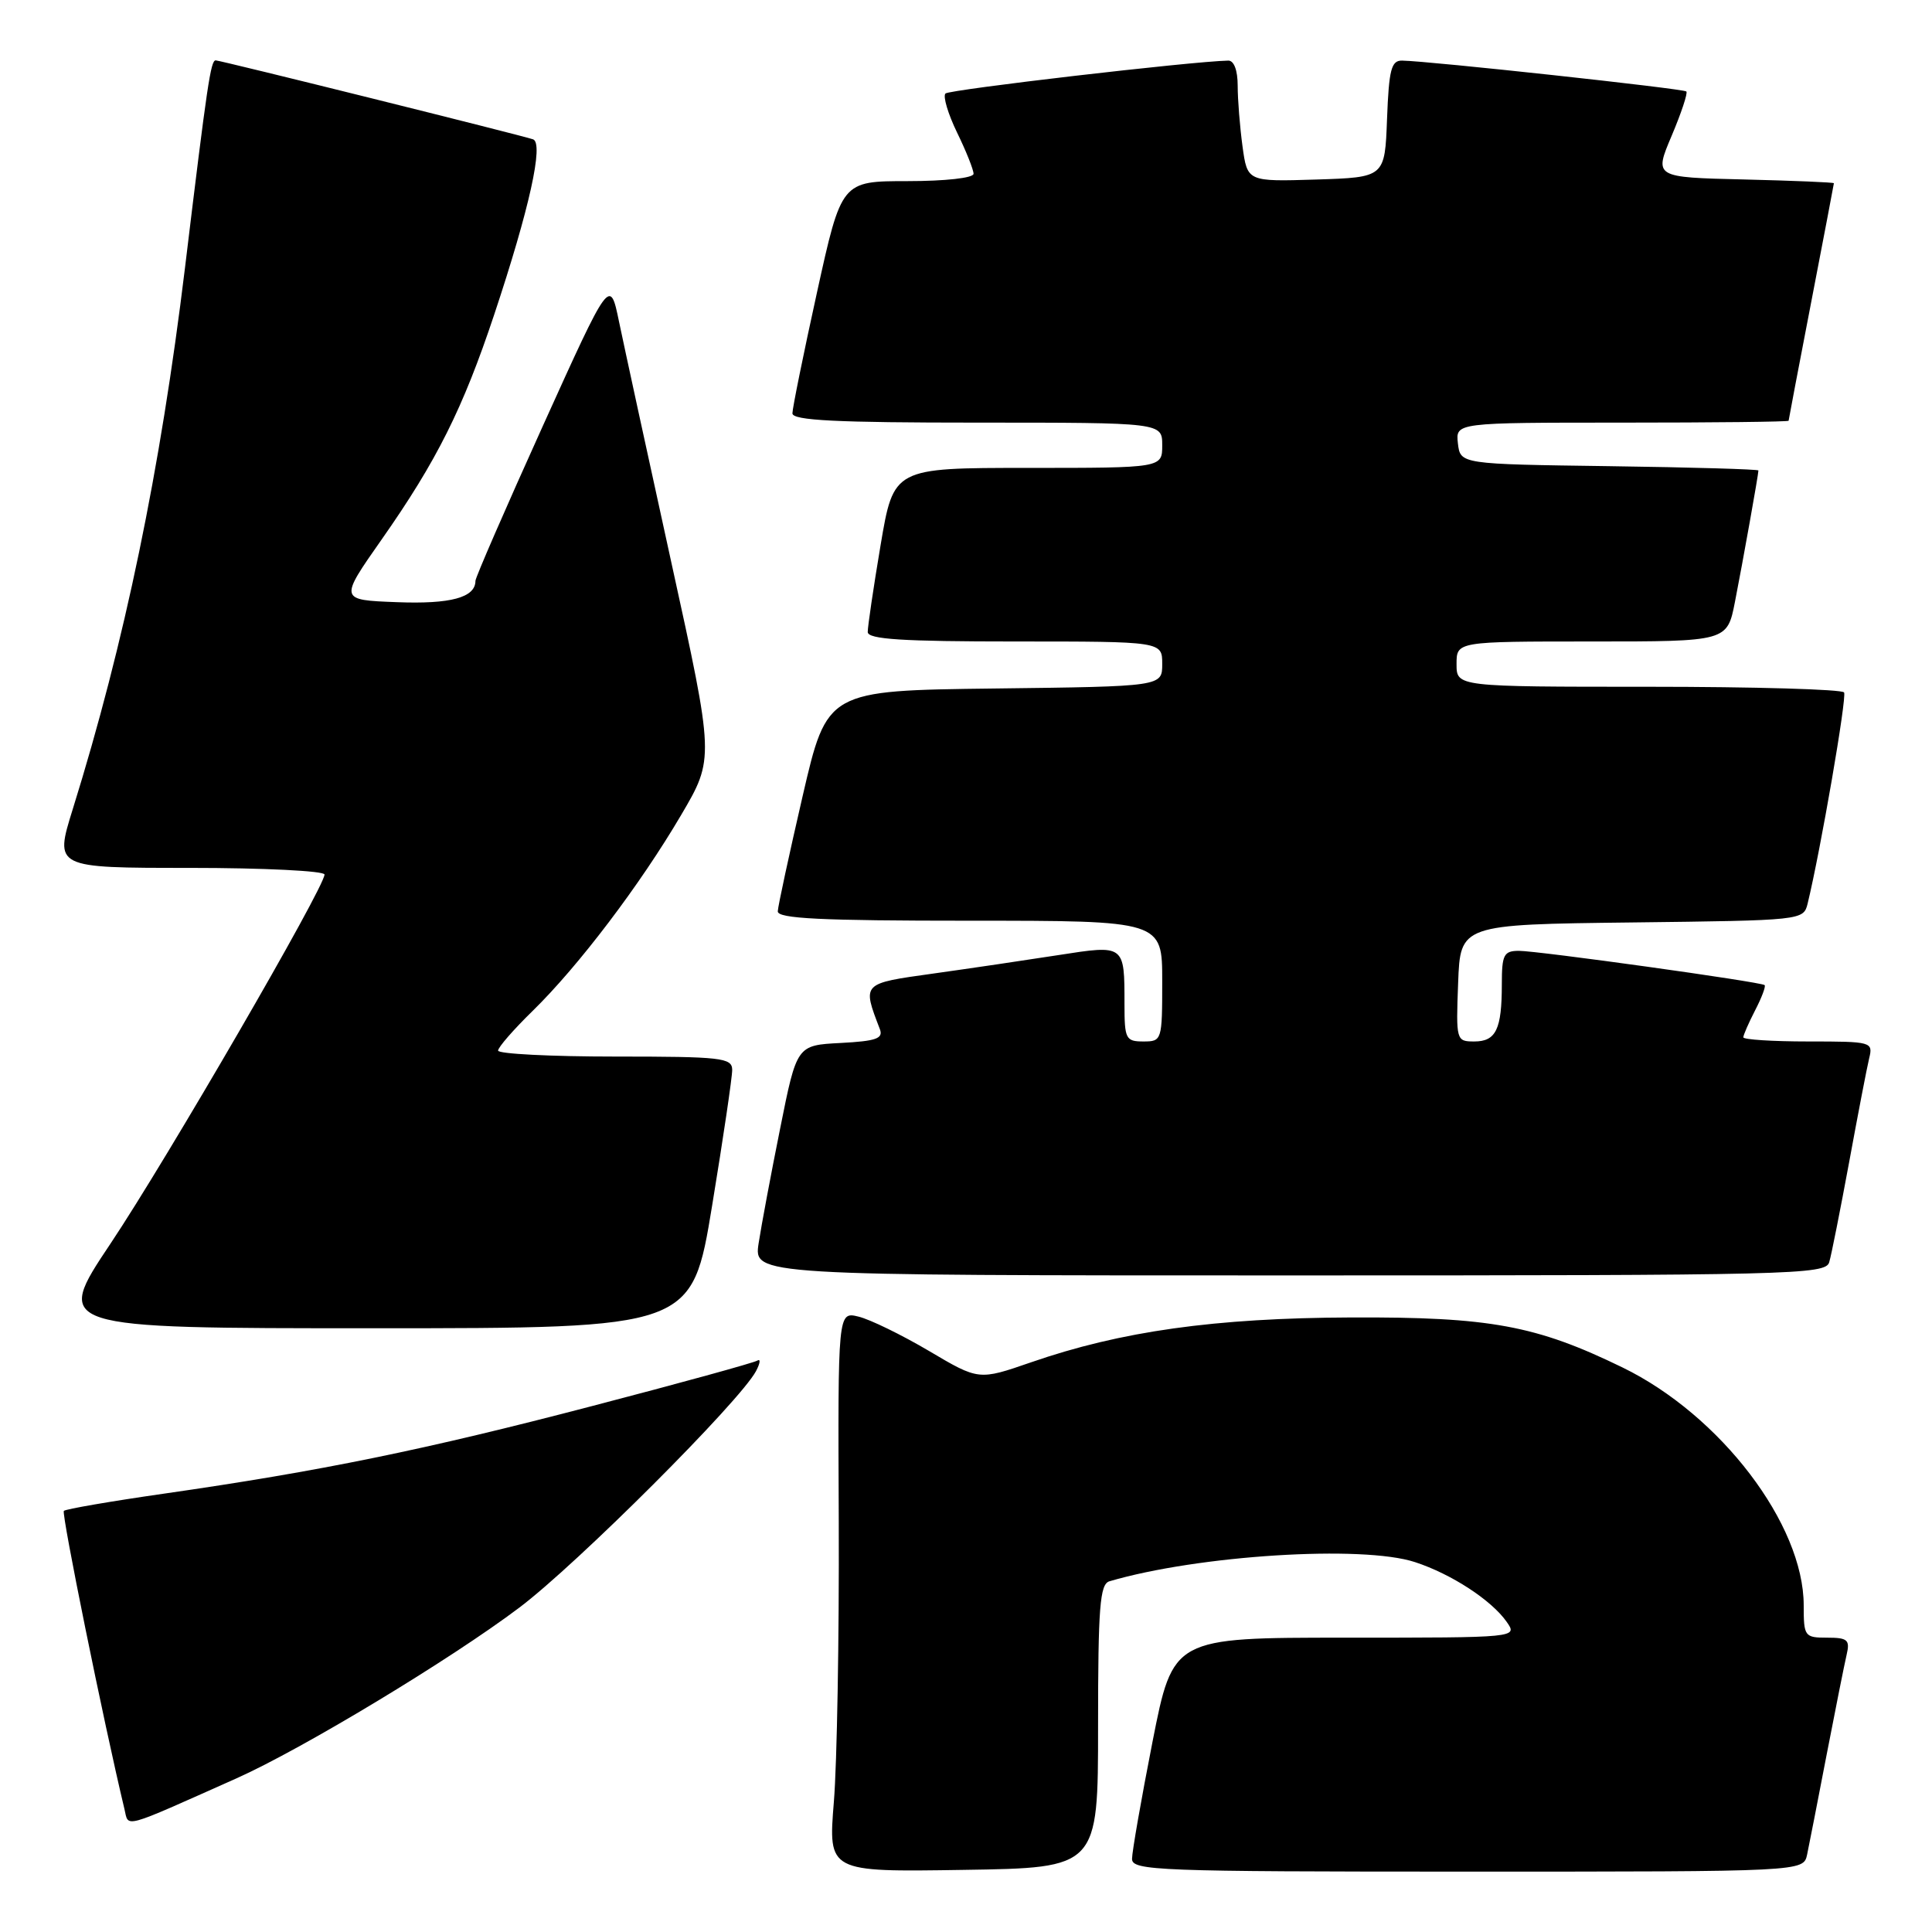 <?xml version="1.0" encoding="UTF-8" standalone="no"?>
<!DOCTYPE svg PUBLIC "-//W3C//DTD SVG 1.1//EN" "http://www.w3.org/Graphics/SVG/1.1/DTD/svg11.dtd" >
<svg xmlns="http://www.w3.org/2000/svg" xmlns:xlink="http://www.w3.org/1999/xlink" version="1.1" viewBox="0 0 256 256">
 <g >
 <path fill="currentColor"
d=" M 145.50 228.74 C 145.50 212.92 145.74 209.91 147.00 209.53 C 158.77 206.07 180.53 204.70 187.50 206.99 C 192.31 208.56 197.63 212.03 199.64 214.90 C 201.11 217.00 201.11 217.00 178.27 217.00 C 155.43 217.00 155.43 217.00 152.71 230.81 C 151.22 238.40 150.00 245.38 150.00 246.31 C 150.00 247.87 153.36 248.00 194.48 248.00 C 238.96 248.00 238.96 248.00 239.45 245.75 C 239.71 244.51 240.88 238.55 242.04 232.50 C 243.21 226.45 244.40 220.49 244.69 219.25 C 245.15 217.29 244.82 217.00 242.11 217.00 C 239.11 217.00 239.00 216.84 239.00 212.72 C 239.00 201.99 227.99 187.53 215.00 181.20 C 203.55 175.62 197.42 174.49 179.00 174.57 C 160.99 174.64 148.51 176.39 136.60 180.52 C 129.69 182.91 129.69 182.91 123.10 179.01 C 119.47 176.87 115.27 174.82 113.76 174.46 C 111.02 173.79 111.02 173.79 111.14 201.64 C 111.20 216.96 110.91 233.67 110.49 238.77 C 109.74 248.05 109.74 248.05 127.62 247.77 C 145.50 247.50 145.50 247.50 145.50 228.74 Z  M 31.36 235.63 C 40.04 231.75 59.68 219.90 68.81 213.02 C 76.46 207.26 98.00 185.73 100.17 181.69 C 100.73 180.63 100.81 180.00 100.34 180.29 C 99.87 180.58 90.04 183.29 78.49 186.30 C 56.25 192.12 42.51 194.93 21.70 197.92 C 14.66 198.93 8.70 199.96 8.46 200.20 C 8.12 200.55 13.72 228.15 16.49 239.71 C 17.08 242.19 15.95 242.50 31.36 235.63 Z  M 94.36 159.75 C 95.83 150.81 97.03 142.71 97.02 141.75 C 97.00 140.16 95.59 140.00 81.50 140.00 C 72.97 140.00 66.00 139.64 66.00 139.21 C 66.00 138.77 68.06 136.41 70.57 133.96 C 76.64 128.03 84.83 117.23 90.25 108.00 C 94.66 100.50 94.66 100.50 88.95 74.50 C 85.81 60.20 82.70 45.87 82.03 42.65 C 80.82 36.79 80.82 36.79 71.91 56.48 C 67.01 67.31 63.00 76.53 63.00 76.96 C 63.00 79.18 59.71 80.07 52.57 79.79 C 44.95 79.50 44.95 79.50 50.56 71.50 C 57.87 61.08 61.35 54.11 65.49 41.67 C 70.15 27.67 72.08 18.96 70.63 18.46 C 69.07 17.92 29.19 8.00 28.58 8.00 C 27.92 8.00 27.47 11.02 24.51 35.50 C 21.25 62.34 16.53 85.10 9.63 107.25 C 7.22 115.00 7.22 115.00 25.11 115.00 C 34.95 115.00 43.00 115.40 43.00 115.88 C 43.00 117.58 22.08 153.66 14.64 164.79 C 7.15 176.00 7.15 176.00 49.42 176.00 C 91.69 176.00 91.69 176.00 94.36 159.75 Z  M 242.38 167.25 C 242.67 166.29 243.85 160.32 245.02 154.00 C 246.18 147.68 247.37 141.49 247.67 140.25 C 248.21 138.05 248.03 138.00 239.61 138.00 C 234.87 138.00 231.00 137.75 231.00 137.45 C 231.00 137.15 231.71 135.53 232.57 133.86 C 233.44 132.18 234.00 130.69 233.82 130.53 C 233.33 130.10 203.80 125.99 201.25 125.99 C 199.26 126.00 199.00 126.50 199.00 130.42 C 199.00 136.39 198.23 138.00 195.35 138.00 C 192.96 138.00 192.92 137.87 193.21 130.25 C 193.50 122.50 193.50 122.50 216.24 122.23 C 238.83 121.96 238.97 121.95 239.52 119.73 C 241.24 112.65 244.74 92.39 244.35 91.75 C 244.09 91.34 232.43 91.00 218.44 91.00 C 193.00 91.00 193.00 91.00 193.00 88.00 C 193.00 85.00 193.00 85.00 210.93 85.00 C 228.86 85.00 228.86 85.00 229.89 79.75 C 230.94 74.40 233.00 62.87 233.00 62.34 C 233.00 62.18 224.11 61.92 213.25 61.77 C 193.50 61.50 193.50 61.50 193.18 58.75 C 192.87 56.00 192.87 56.00 214.93 56.00 C 227.07 56.00 237.00 55.89 237.00 55.75 C 237.01 55.61 238.35 48.53 240.00 40.00 C 241.65 31.47 242.99 24.40 243.00 24.28 C 243.00 24.16 237.64 23.94 231.09 23.78 C 219.17 23.50 219.17 23.50 221.50 18.00 C 222.78 14.97 223.66 12.33 223.45 12.12 C 223.09 11.75 189.30 8.08 185.79 8.03 C 184.35 8.00 184.04 9.21 183.79 15.75 C 183.50 23.50 183.50 23.50 174.39 23.79 C 165.28 24.07 165.28 24.07 164.64 19.40 C 164.29 16.82 164.00 13.21 164.00 11.36 C 164.00 9.32 163.51 8.01 162.75 8.03 C 157.89 8.13 125.80 11.87 125.28 12.39 C 124.92 12.75 125.61 15.07 126.81 17.55 C 128.02 20.03 129.00 22.49 129.00 23.03 C 129.00 23.58 125.26 24.00 120.25 24.00 C 111.50 24.00 111.50 24.00 108.25 38.77 C 106.46 46.90 105.00 54.10 105.00 54.77 C 105.00 55.71 110.80 56.00 129.50 56.00 C 154.00 56.00 154.00 56.00 154.00 59.00 C 154.00 62.00 154.00 62.00 136.20 62.00 C 118.41 62.00 118.41 62.00 116.68 72.25 C 115.73 77.89 114.97 83.06 114.98 83.75 C 115.00 84.71 119.58 85.00 134.50 85.00 C 154.00 85.00 154.00 85.00 154.00 87.98 C 154.00 90.96 154.00 90.96 131.80 91.23 C 109.59 91.50 109.59 91.50 106.35 105.50 C 104.57 113.20 103.09 120.06 103.06 120.75 C 103.01 121.72 108.74 122.00 128.50 122.00 C 154.00 122.00 154.00 122.00 154.00 130.00 C 154.00 137.87 153.96 138.00 151.50 138.00 C 149.17 138.00 149.00 137.66 149.00 133.08 C 149.00 125.14 149.06 125.18 140.21 126.56 C 135.97 127.22 128.53 128.32 123.67 129.00 C 114.15 130.33 114.24 130.24 116.58 136.35 C 117.07 137.61 116.12 137.95 111.38 138.20 C 105.58 138.50 105.58 138.50 103.38 149.50 C 102.16 155.55 100.88 162.41 100.52 164.75 C 99.88 169.00 99.88 169.00 170.87 169.00 C 237.62 169.00 241.90 168.90 242.38 167.25 Z "/>
</g>
</svg>